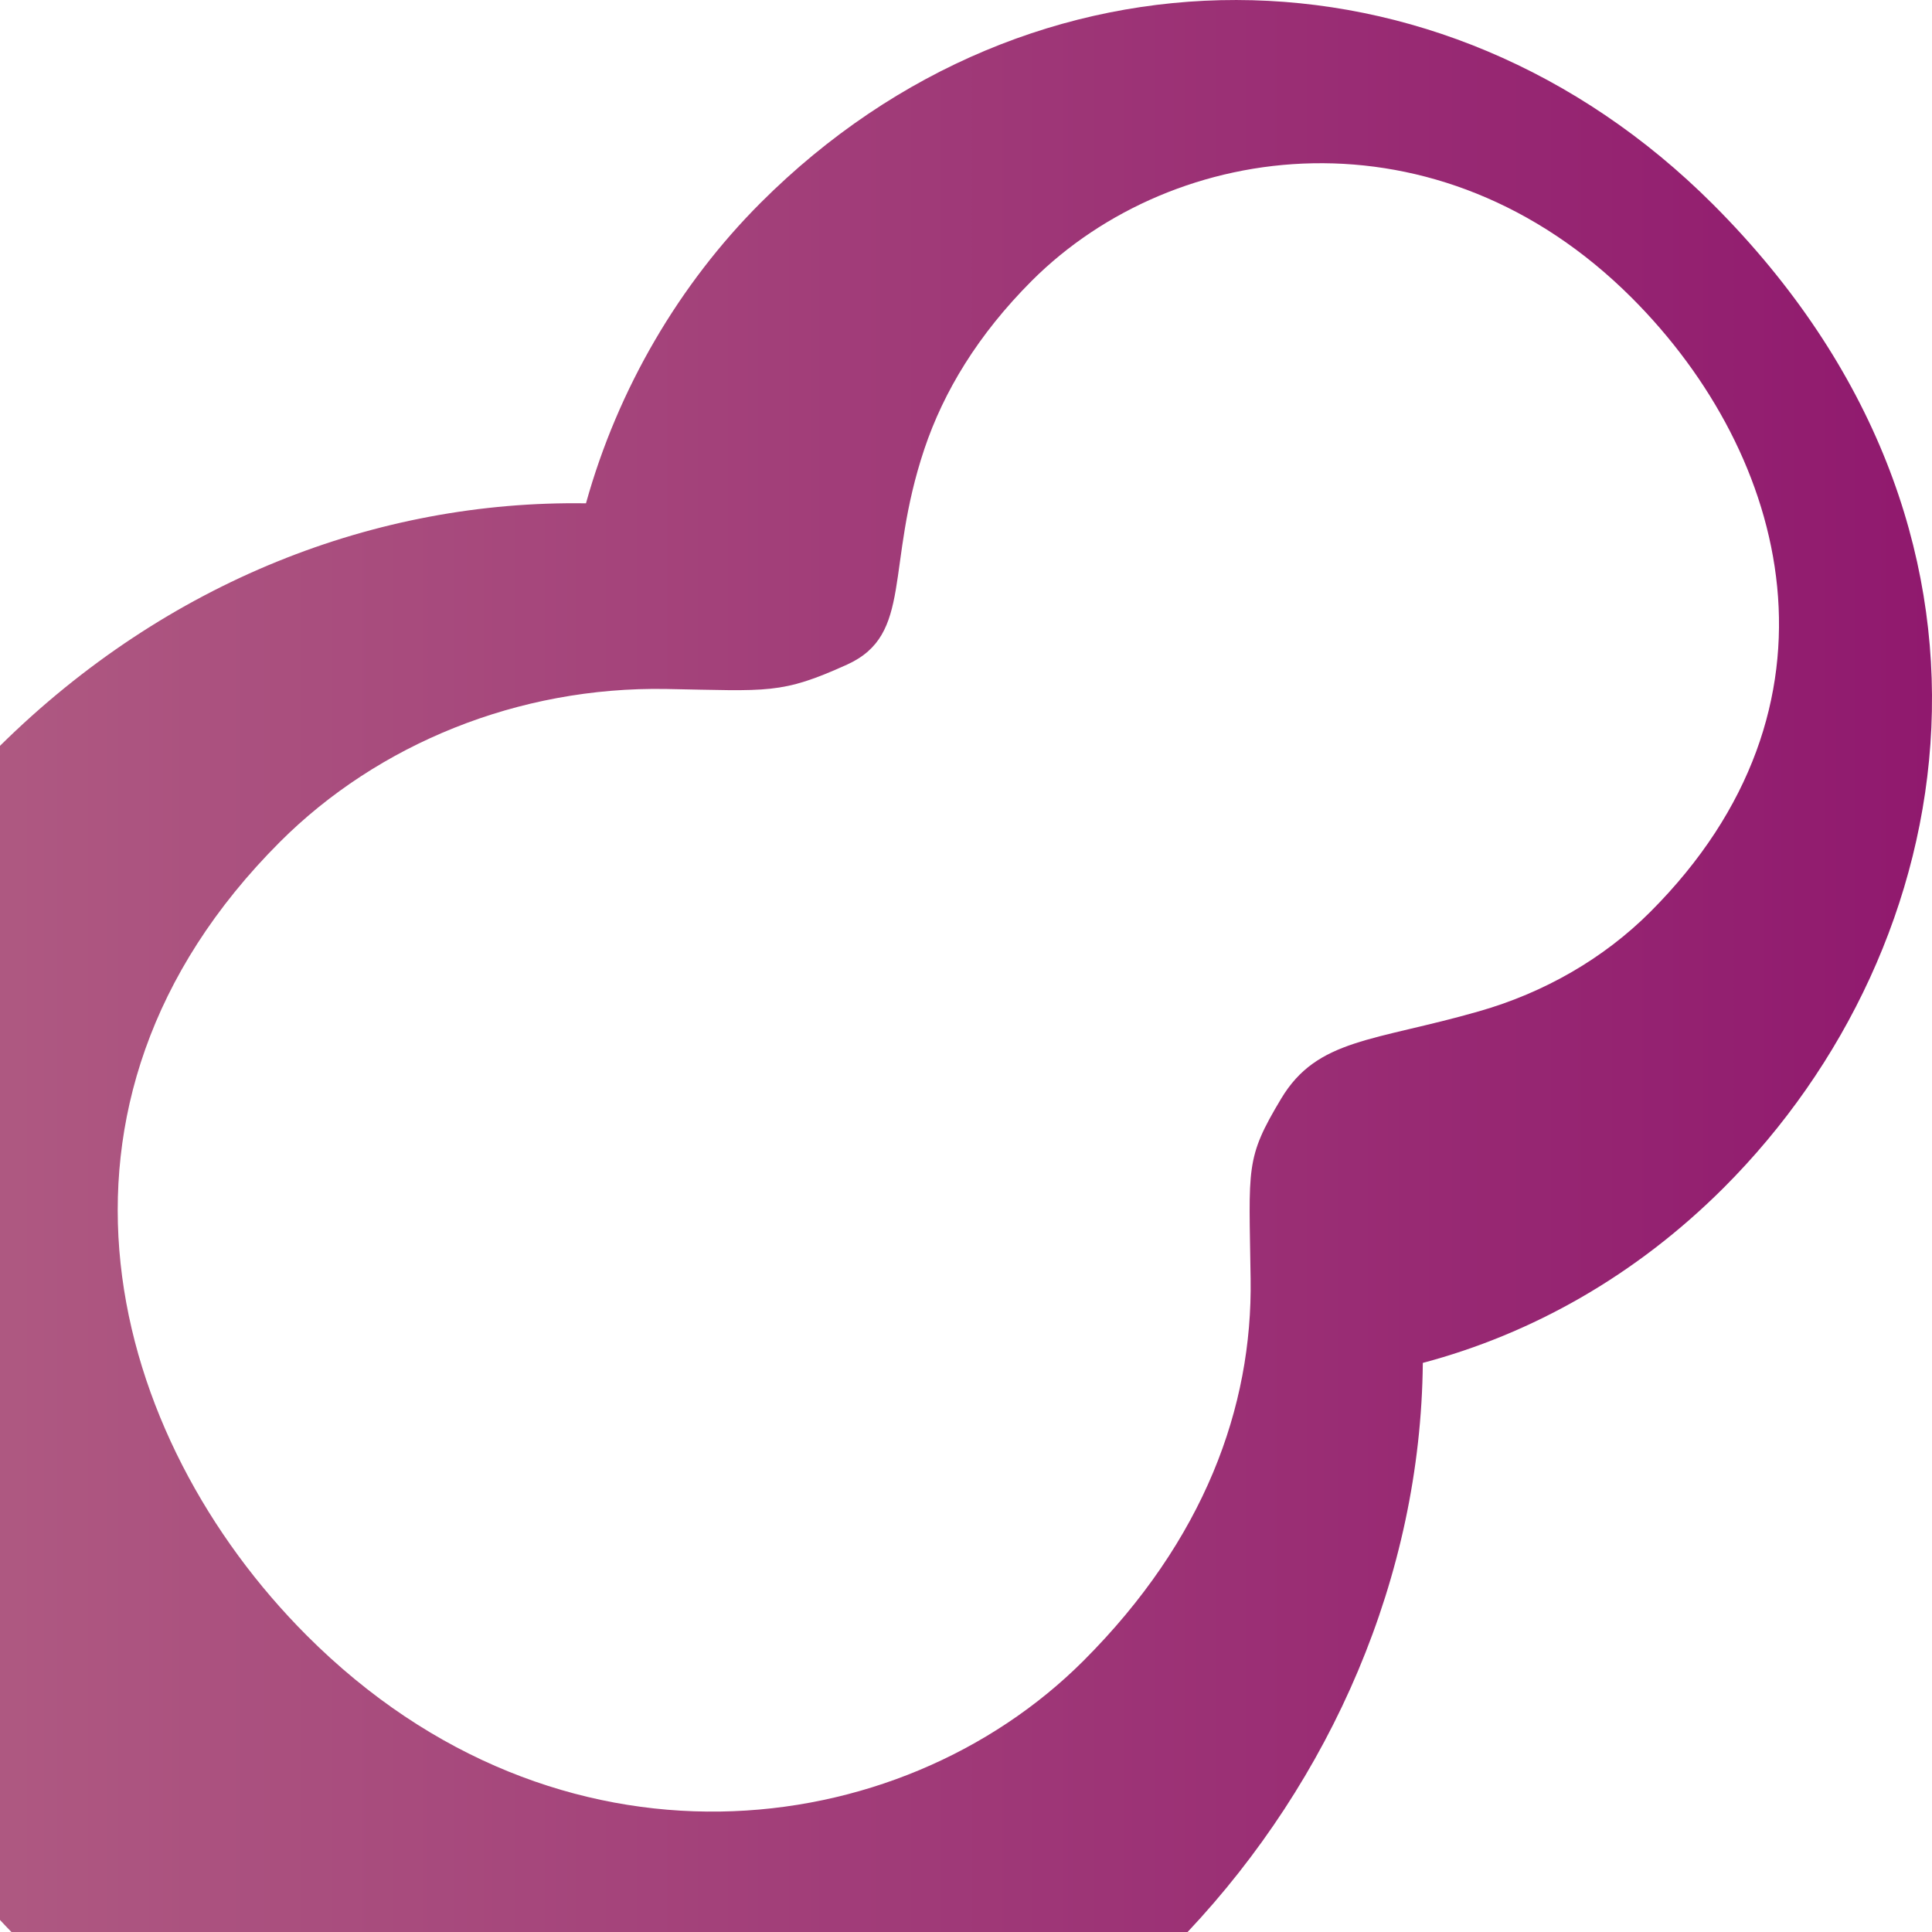 <?xml version="1.0" encoding="utf-8"?>
<!-- Generator: Adobe Illustrator 14.0.0, SVG Export Plug-In . SVG Version: 6.00 Build 43363)  -->
<!DOCTYPE svg PUBLIC "-//W3C//DTD SVG 1.1//EN" "http://www.w3.org/Graphics/SVG/1.1/DTD/svg11.dtd">
<svg version="1.1"
	 id="svg5211" sodipodi:docname="譁ｰ隕上ラ繧ｭ繝･繝｡繝ｳ繝35" inkscape:version="0.48.1 r9760" xmlns:sodipodi="http://sodipodi.sourceforge.net/DTD/sodipodi-0.dtd" xmlns:rdf="http://www.w3.org/1999/02/22-rdf-syntax-ns#" xmlns:inkscape="http://www.inkscape.org/namespaces/inkscape" xmlns:cc="http://creativecommons.org/ns#" xmlns:svg="http://www.w3.org/2000/svg" xmlns:dc="http://purl.org/dc/elements/1.1/"
	 xmlns="http://www.w3.org/2000/svg" xmlns:xlink="http://www.w3.org/1999/xlink" x="0px" y="0px" width="60px" height="60px"
	 viewBox="0 0 60 60" enable-background="new 0 0 60 60" xml:space="preserve">
<sodipodi:namedview  id="base" inkscape:pageshadow="2" fit-margin-bottom="0" inkscape:document-units="px" inkscape:current-layer="layer1" inkscape:window-y="361" inkscape:pageopacity="0.0" inkscape:window-width="902" inkscape:window-height="442" inkscape:window-x="2484" fit-margin-right="0" inkscape:window-maximized="0" inkscape:cy="2.7065346" fit-margin-left="0" bordercolor="#666666" inkscape:zoom="1.4" inkscape:cx="100.06073" fit-margin-top="0" pagecolor="#ffffff" borderopacity="1.0" showgrid="false">
	</sodipodi:namedview>
<linearGradient id="SVGID_1_" gradientUnits="userSpaceOnUse" x1="0" y1="30" x2="59.999" y2="30">
	<stop  offset="0.006" style="stop-color:#AE5881"/>
	<stop  offset="1" style="stop-color:#90196E"/>
</linearGradient>
<path fill="url(#SVGID_1_)" d="M23.622,6.298c-2.52,2.521-4.43,5.761-5.424,9.333C11.704,15.532,5.192,18.041,0,23.162v36.465
	c0.118,0.125,0.234,0.25,0.355,0.373h36.527c4.438-4.714,7.241-11.019,7.305-17.674c3.385-0.9,6.604-2.702,9.349-5.444
	c7.501-7.504,9.795-20.399-0.336-30.535C44.752-2.097,32.038-2.117,23.622,6.298z M51.25,28.321c-1.44,1.44-3.283,2.505-5.319,3.086
	c-3.263,0.936-5.02,0.839-6.142,2.71c-1.124,1.874-0.999,2.096-0.95,5.602c0.061,3.98-1.438,8.103-5.19,11.857
	c-5.736,5.734-16.323,7.014-24.116-0.778c-6.139-6.14-9.019-16.474-0.837-24.654c3.036-3.034,7.403-4.828,11.994-4.747
	c3.192,0.057,3.564,0.171,5.62-0.759c2.059-0.939,1.167-3.02,2.396-6.691c0.601-1.79,1.666-3.553,3.334-5.224
	c4.45-4.448,12.64-5.467,18.639,0.529C55.566,14.143,57.636,21.933,51.25,28.321z"/>
</svg>
